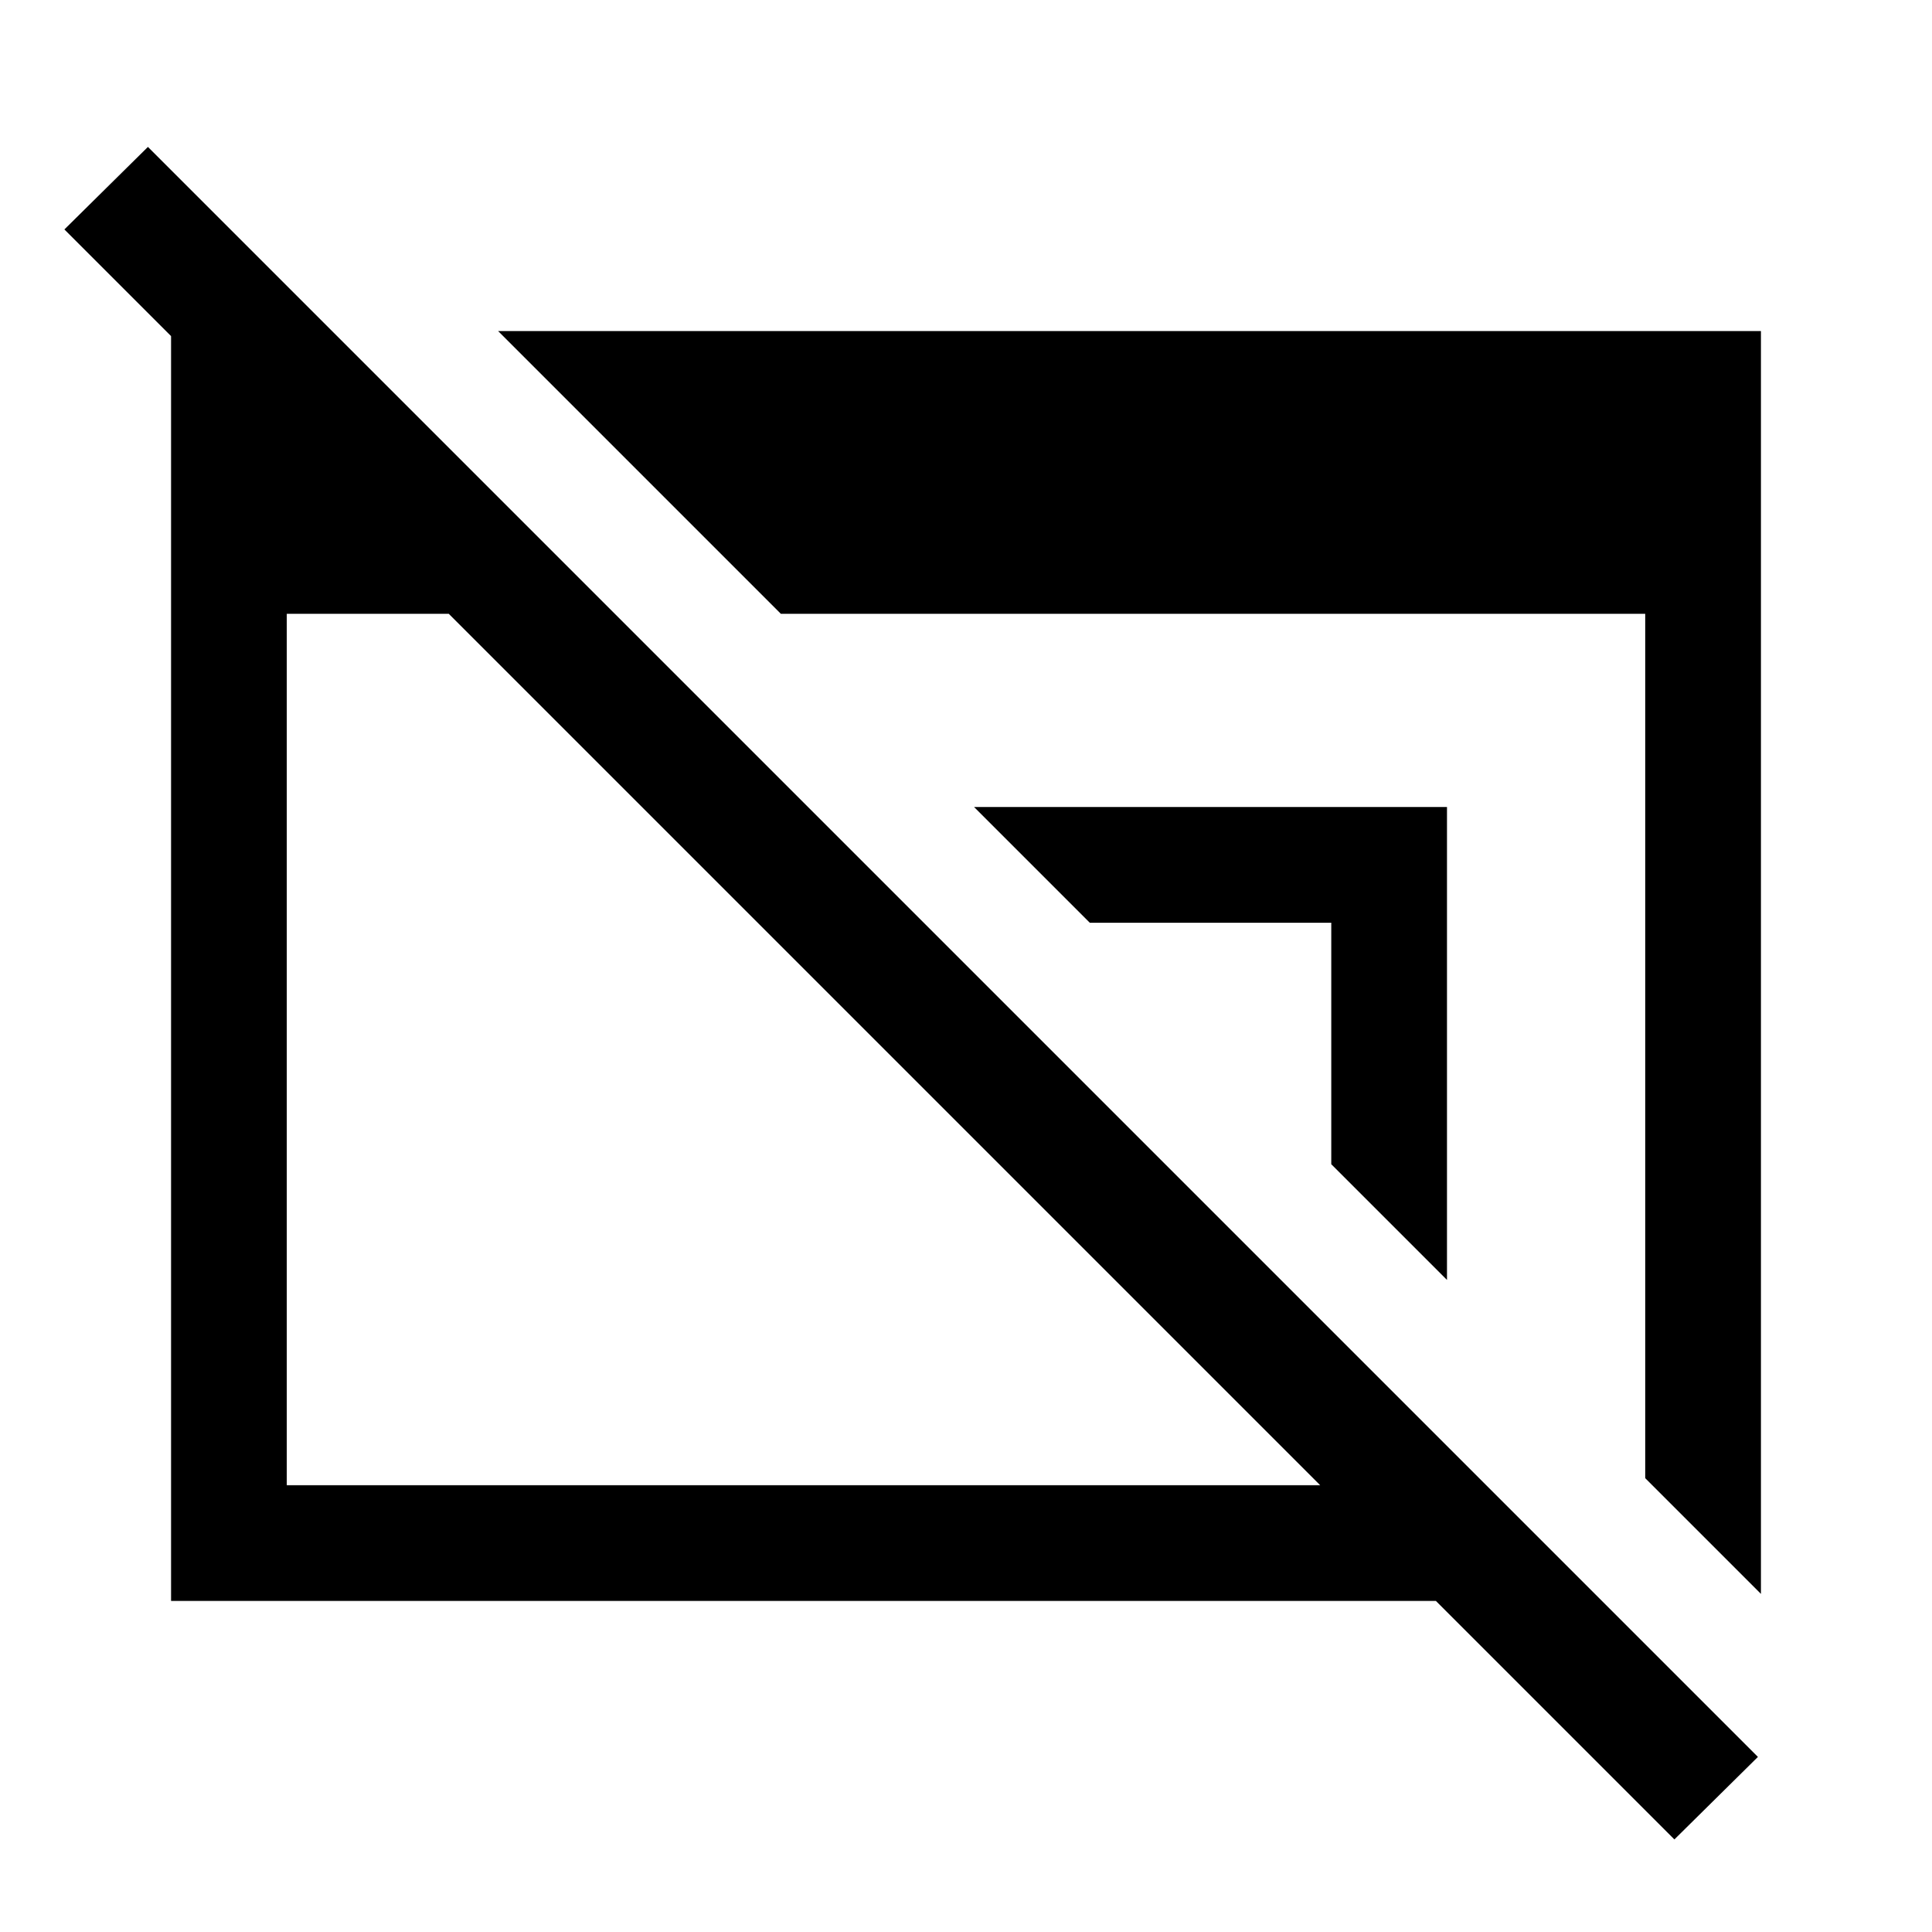 <svg xmlns="http://www.w3.org/2000/svg" height="48" viewBox="0 96 960 960" width="48"><path d="M832 1010 713.5 891.5H85v-631h80V343L32 210l41.5-41 800 800-41.5 41ZM142.5 834H656L223 401h-80.5v433Zm675-3.5V401H388L247.5 260.5H875V888l-57.5-57.5ZM719 732l-57.5-57.5v-120h-120L484 497h235v235Z"/></svg>